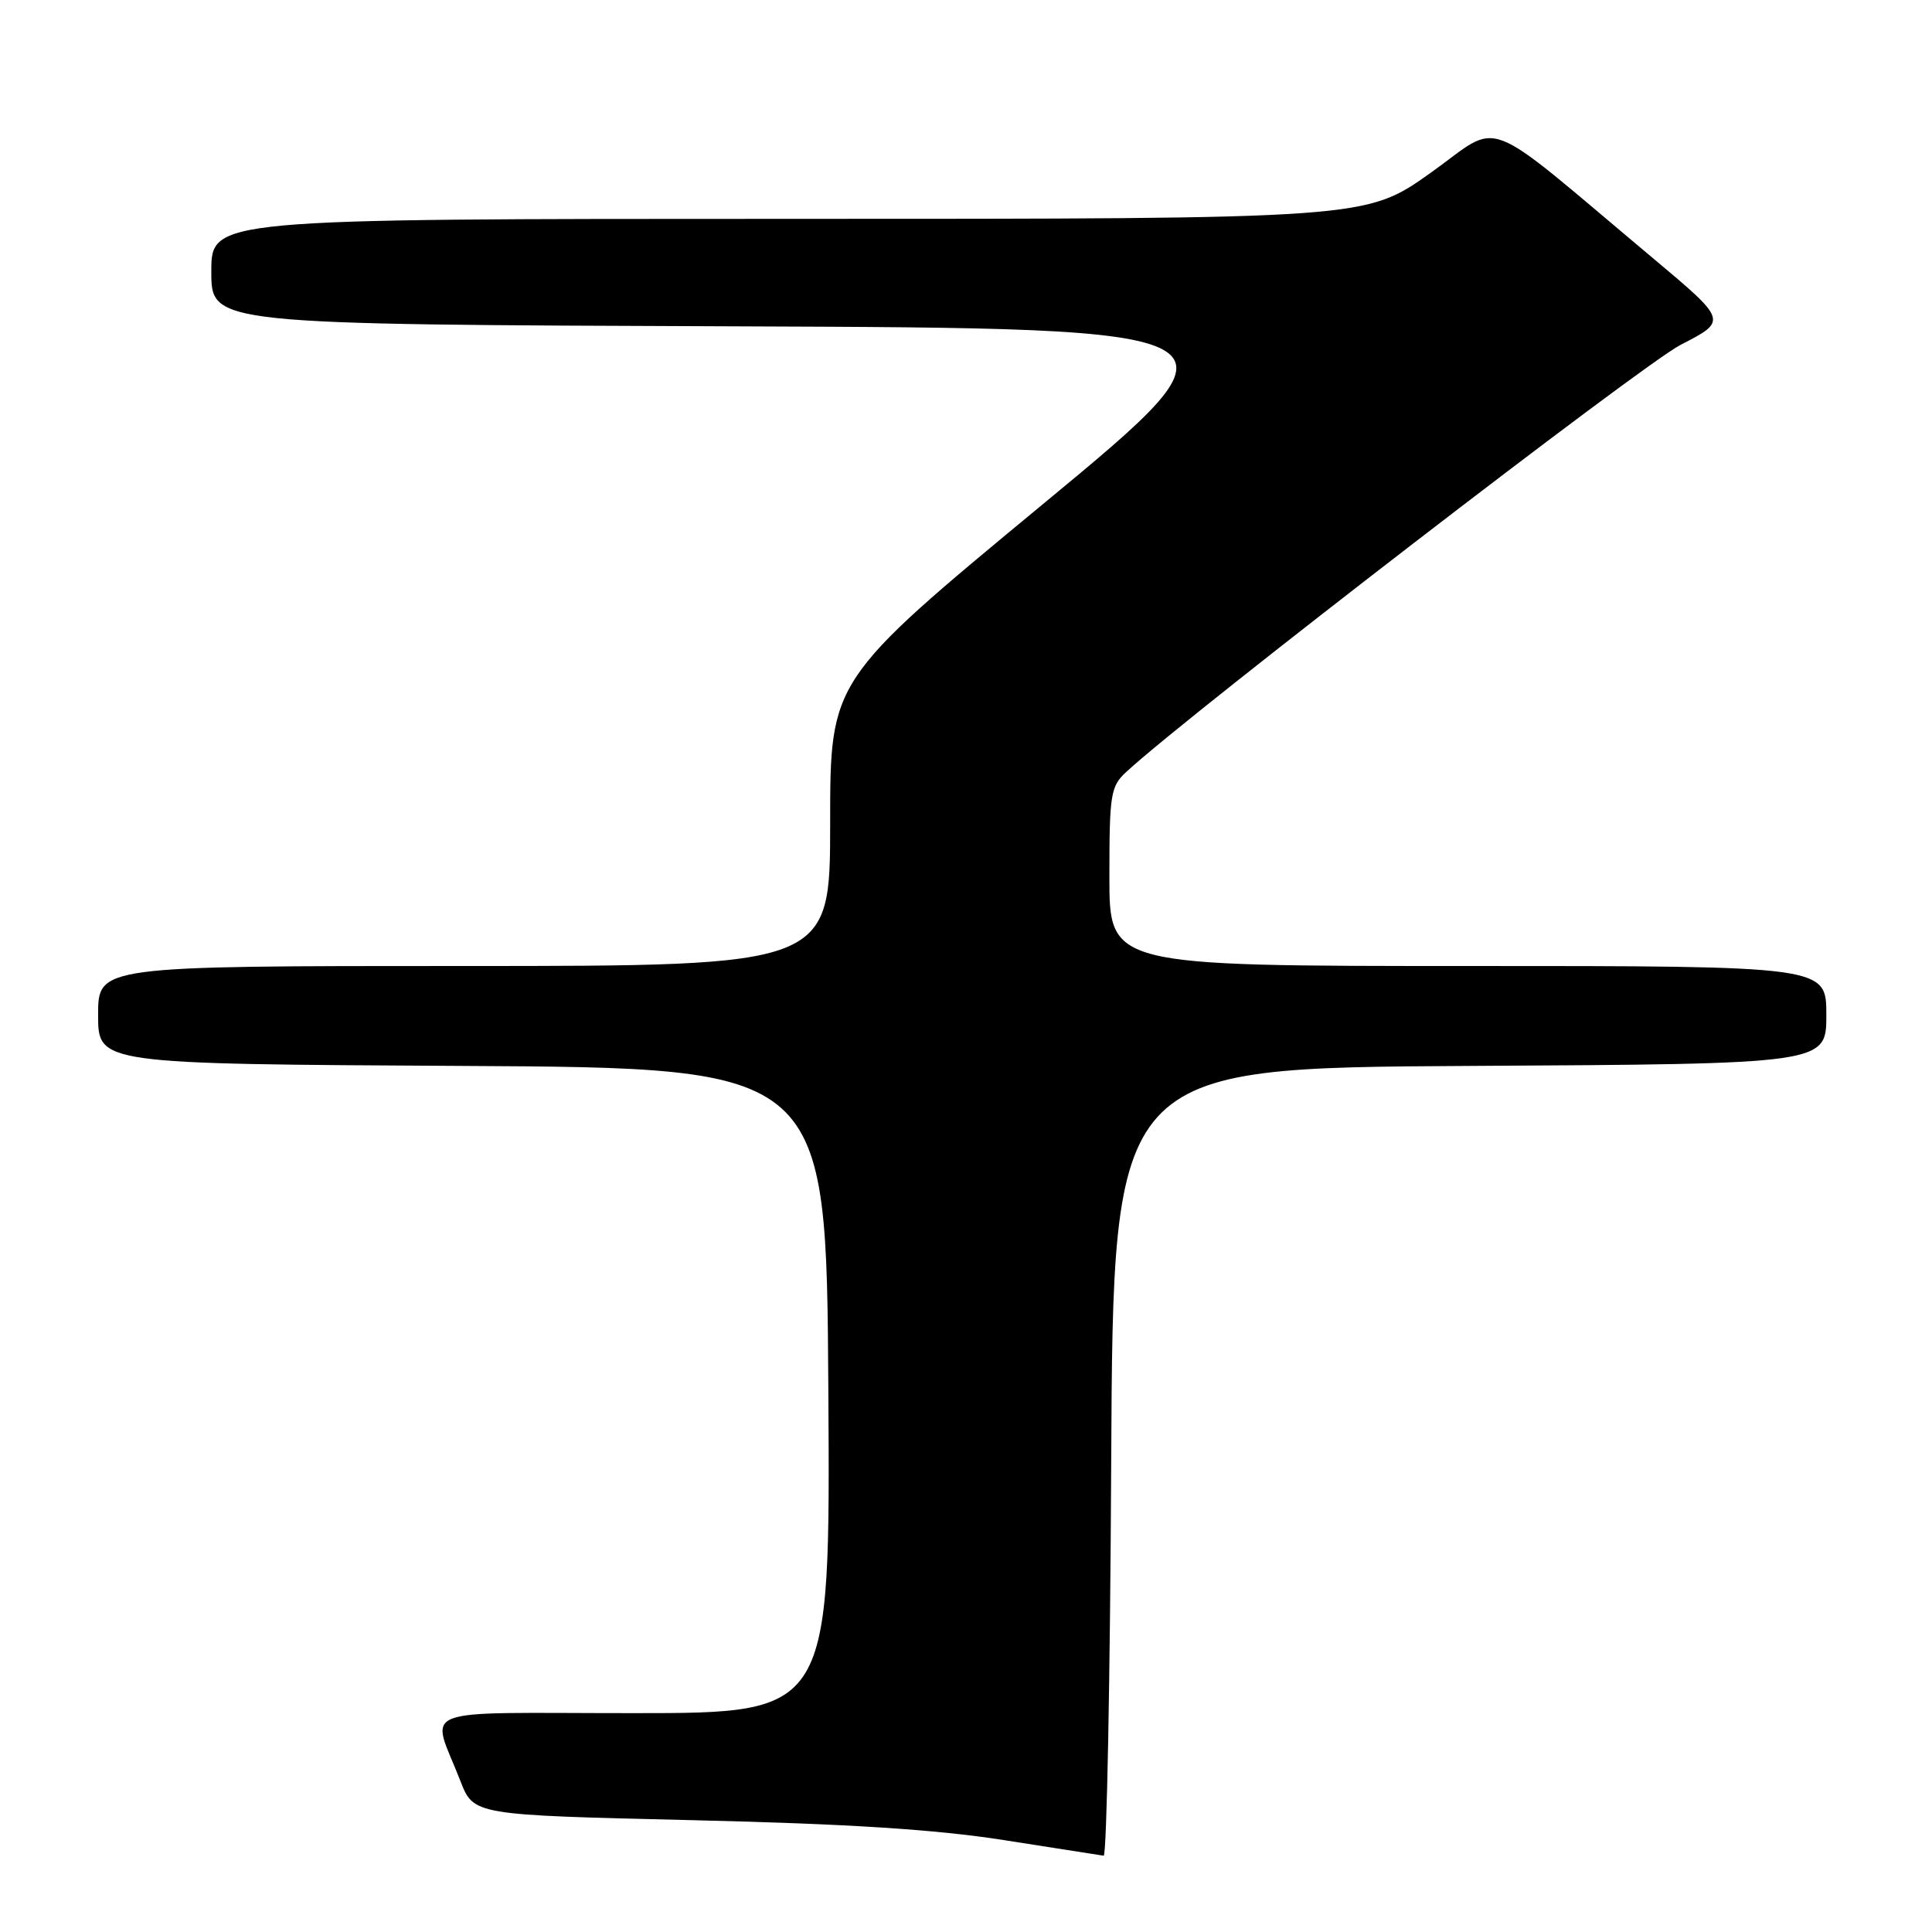 <?xml version="1.0" encoding="UTF-8" standalone="no"?>
<!DOCTYPE svg PUBLIC "-//W3C//DTD SVG 1.1//EN" "http://www.w3.org/Graphics/SVG/1.1/DTD/svg11.dtd" >
<svg xmlns="http://www.w3.org/2000/svg" xmlns:xlink="http://www.w3.org/1999/xlink" version="1.1" viewBox="0 0 256 256">
 <g >
 <path fill="currentColor"
d=" M 147.24 193.75 C 147.50 141.50 147.50 141.50 194.75 141.24 C 242.00 140.98 242.00 140.98 242.00 134.49 C 242.00 128.00 242.00 128.00 194.50 128.00 C 147.00 128.00 147.00 128.00 147.00 116.17 C 147.00 105.19 147.16 104.20 149.25 102.27 C 157.75 94.43 217.69 48.24 222.71 45.68 C 228.91 42.50 228.91 42.50 219.05 34.23 C 195.76 14.71 199.22 16.04 189.54 22.92 C 180.98 29.00 180.98 29.00 104.49 29.00 C 28.00 29.00 28.00 29.00 28.00 35.99 C 28.00 42.99 28.00 42.99 97.18 43.24 C 166.37 43.50 166.37 43.50 138.18 66.81 C 110.00 90.12 110.00 90.12 110.00 109.06 C 110.00 128.00 110.00 128.00 61.50 128.00 C 13.00 128.00 13.00 128.00 13.00 134.49 C 13.00 140.98 13.00 140.98 61.25 141.24 C 109.50 141.50 109.50 141.50 109.76 184.25 C 110.02 227.00 110.02 227.00 83.94 227.00 C 54.36 227.00 57.10 225.93 61.01 236.00 C 62.76 240.50 62.76 240.50 91.63 241.18 C 112.45 241.67 123.99 242.41 133.00 243.82 C 139.88 244.89 145.83 245.82 146.24 245.89 C 146.65 245.95 147.10 222.49 147.24 193.75 Z "/>
</g>
</svg>